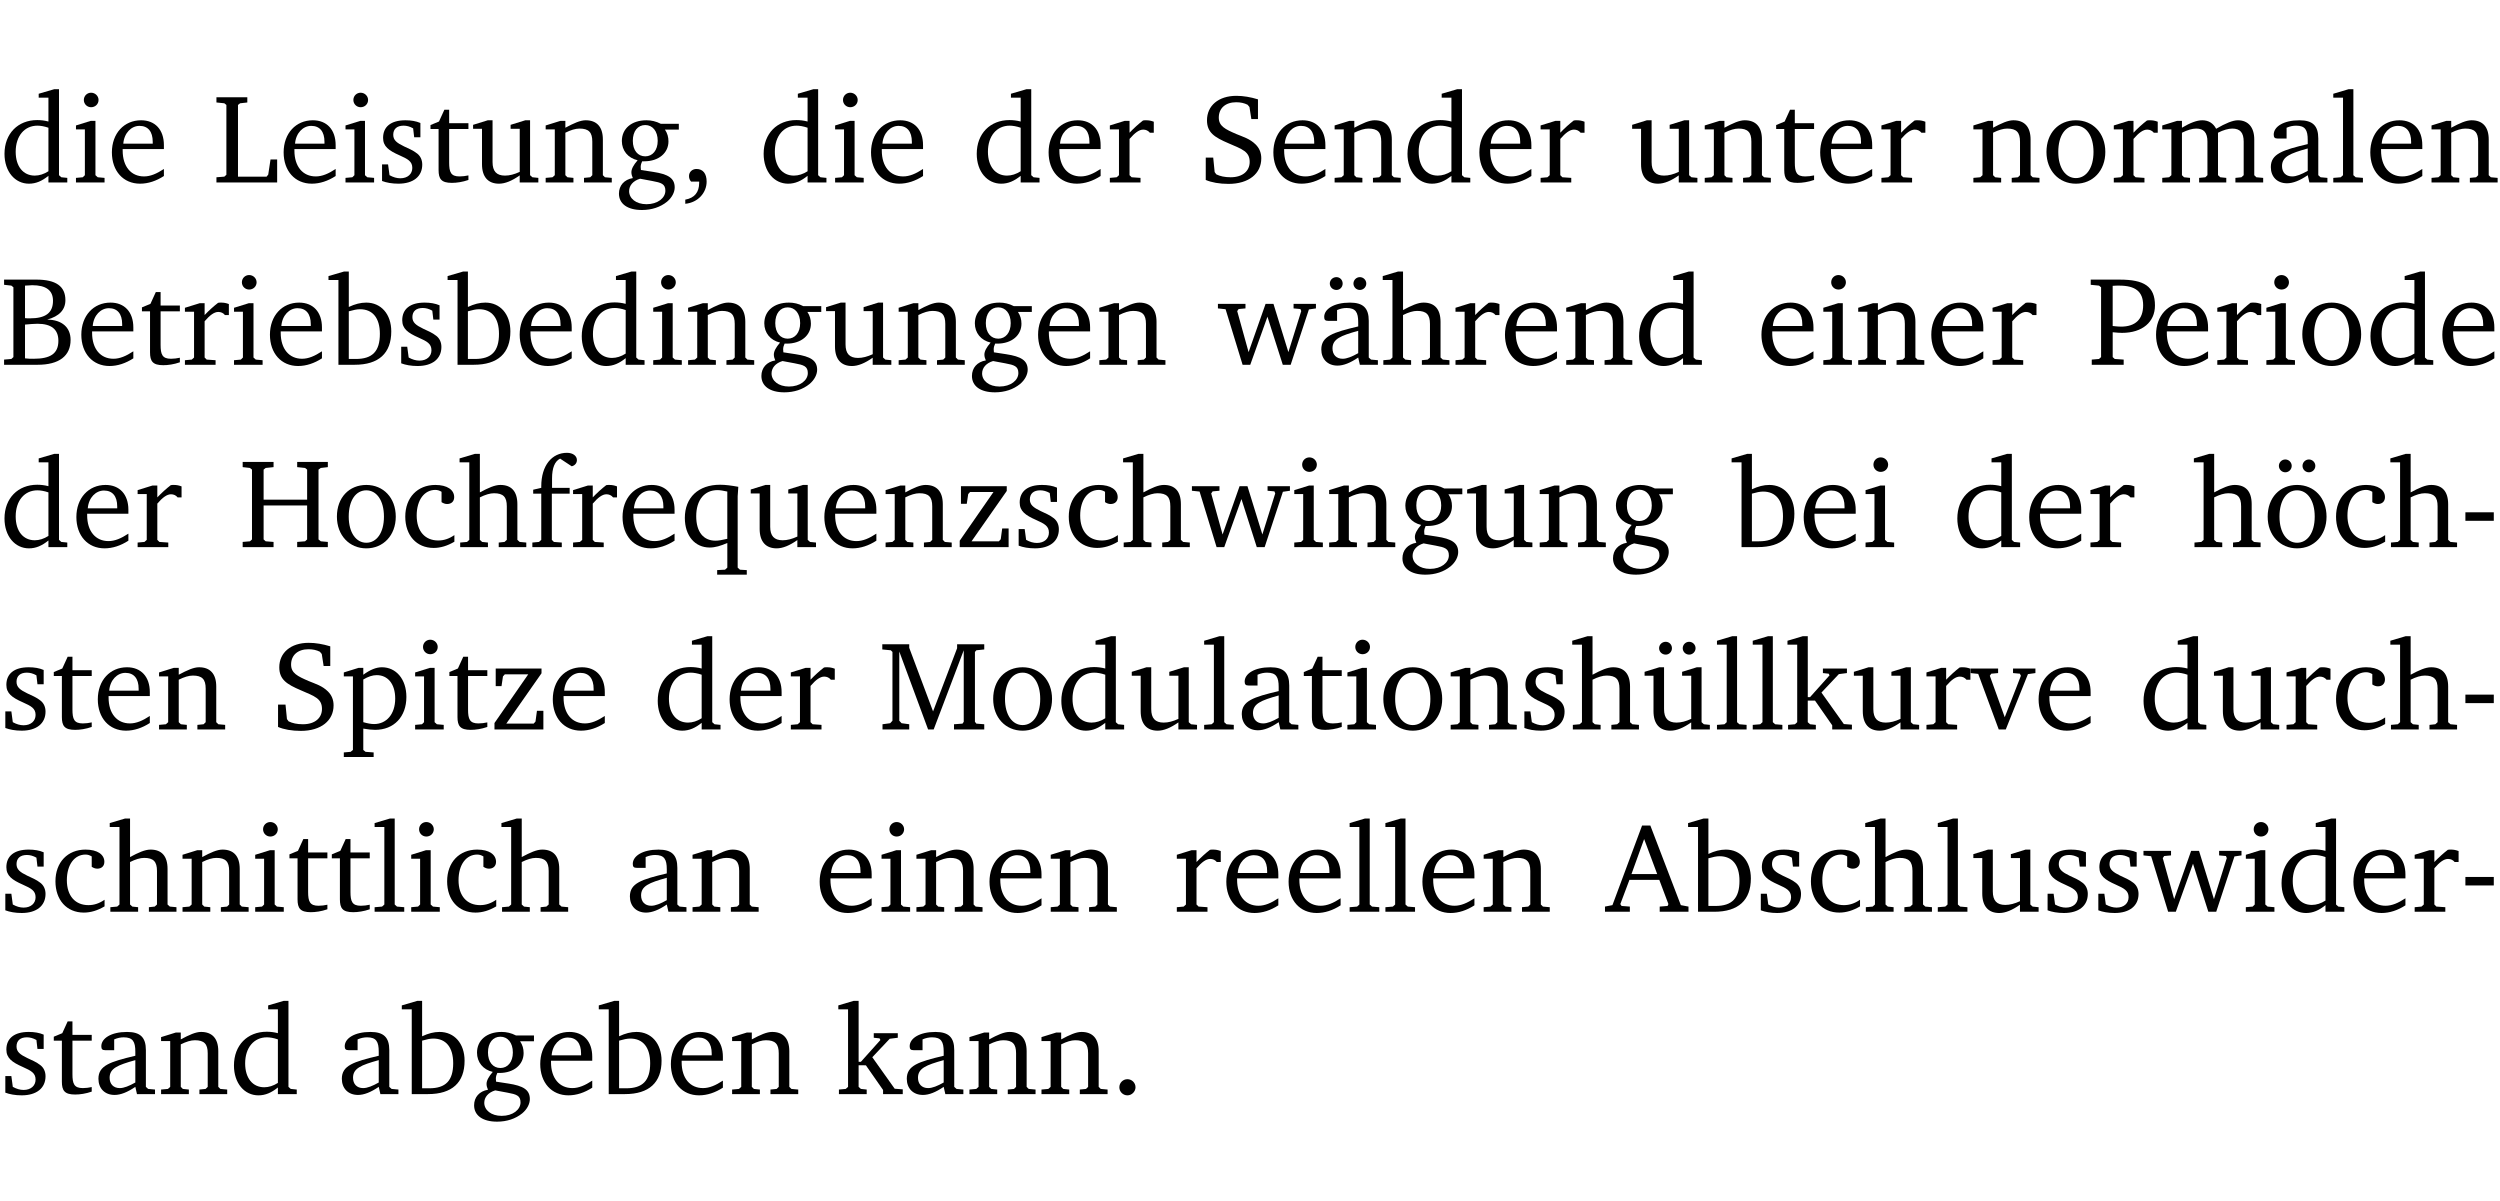 <?xml version="1.0" encoding="UTF-8" standalone="no"?>
<svg
   width="188.508pt"
   height="90.576pt"
   viewBox="0 0 188.508 90.576"
   version="1.2"
   id="svg596"
   sodipodi:docname="2519c38600e1.pdf"
   xmlns:inkscape="http://www.inkscape.org/namespaces/inkscape"
   xmlns:sodipodi="http://sodipodi.sourceforge.net/DTD/sodipodi-0.dtd"
   xmlns:xlink="http://www.w3.org/1999/xlink"
   xmlns="http://www.w3.org/2000/svg"
   xmlns:svg="http://www.w3.org/2000/svg">
  <sodipodi:namedview
     id="namedview598"
     pagecolor="#ffffff"
     bordercolor="#000000"
     borderopacity="0.25"
     inkscape:showpageshadow="2"
     inkscape:pageopacity="0.0"
     inkscape:pagecheckerboard="0"
     inkscape:deskcolor="#d1d1d1"
     inkscape:document-units="pt" />
  <defs
     id="defs115">
    <g
       id="g113">
      <symbol
         overflow="visible"
         id="glyph0-0">
        <path
           style="stroke:none"
           d=""
           id="path2" />
      </symbol>
      <symbol
         overflow="visible"
         id="glyph0-1">
        <path
           style="stroke:none"
           d="M 3.656,-6.391 V -4.594 C 3.359,-4.672 3.078,-4.703 2.812,-4.703 c -1.453,0 -2.469,1.016 -2.469,2.547 0,1.344 0.797,2.25 1.844,2.25 0.531,0 0.984,-0.203 1.469,-0.594 V 0 H 5.078 V -0.344 L 4.625,-0.391 4.453,-0.547 V -7.031 H 4.094 L 2.922,-6.688 v 0.297 z m 0,5.547 C 3.312,-0.625 2.969,-0.516 2.625,-0.516 c -0.859,0 -1.438,-0.672 -1.438,-1.797 0,-1.203 0.672,-1.969 1.641,-1.969 0.219,0 0.516,0.047 0.828,0.156 z m 0,0"
           id="path5" />
      </symbol>
      <symbol
         overflow="visible"
         id="glyph0-2">
        <path
           style="stroke:none"
           d="m 1.469,-6.766 c -0.297,0 -0.547,0.234 -0.547,0.547 0,0.312 0.25,0.547 0.547,0.547 0.312,0 0.562,-0.234 0.562,-0.547 0,-0.297 -0.25,-0.547 -0.562,-0.547 z m -0.031,2.125 -1.109,0.344 V -4 H 1 v 3.453 L 0.844,-0.391 0.328,-0.344 V 0 h 2.156 V -0.344 L 1.969,-0.391 1.797,-0.547 v -4.094 z m 0,0"
           id="path8" />
      </symbol>
      <symbol
         overflow="visible"
         id="glyph0-3">
        <path
           style="stroke:none"
           d="m 4.281,-1.016 c -0.547,0.359 -1.016,0.562 -1.5,0.562 -0.969,0 -1.609,-0.734 -1.609,-1.953 0,-0.031 0,-0.078 0,-0.109 H 4.281 c 0,-0.109 0,-0.203 0,-0.297 0,-1.172 -0.672,-1.875 -1.719,-1.875 -1.281,0 -2.203,0.984 -2.203,2.422 0,1.406 0.859,2.359 2.125,2.359 0.609,0 1.219,-0.203 1.797,-0.578 z M 3.438,-2.922 H 1.219 c 0.062,-0.812 0.609,-1.344 1.219,-1.344 0.641,0 1,0.422 1,1.203 0,0.047 0,0.094 0,0.141 z m 0,0"
           id="path11" />
      </symbol>
      <symbol
         overflow="visible"
         id="glyph0-4">
        <path
           style="stroke:none"
           d="M 0.266,0 H 4.844 v -1.734 h -0.5 l -0.172,1.141 -0.125,0.156 h -2.156 v -5.406 l 0.156,-0.125 0.547,-0.062 V -6.422 H 0.266 v 0.391 l 0.594,0.062 0.156,0.125 v 5.266 l -0.156,0.141 -0.594,0.047 z m 0,0"
           id="path14" />
      </symbol>
      <symbol
         overflow="visible"
         id="glyph0-5">
        <path
           style="stroke:none"
           d="M 3.297,-4.484 C 2.969,-4.625 2.594,-4.688 2.172,-4.688 c -1.094,0 -1.688,0.484 -1.688,1.328 0,0.641 0.422,0.953 1.234,1.312 0.625,0.281 0.969,0.453 0.969,0.953 0,0.453 -0.344,0.781 -0.906,0.781 -0.266,0 -0.531,-0.078 -0.812,-0.234 l -0.109,-0.812 H 0.406 v 1.25 c 0.328,0.125 0.75,0.203 1.234,0.203 1.125,0 1.797,-0.547 1.797,-1.438 0,-0.359 -0.141,-0.641 -0.375,-0.828 -0.312,-0.25 -0.672,-0.391 -1,-0.547 C 1.516,-2.984 1.25,-3.188 1.25,-3.594 c 0,-0.438 0.281,-0.688 0.781,-0.688 0.234,0 0.469,0.062 0.719,0.203 l 0.078,0.672 h 0.469 z m 0,0"
           id="path17" />
      </symbol>
      <symbol
         overflow="visible"
         id="glyph0-6">
        <path
           style="stroke:none"
           d="m 0.844,-4.031 v 3.094 c 0,0.672 0.203,0.969 1,0.969 0.359,0 0.797,-0.062 1.25,-0.219 v -0.344 c -0.219,0.047 -0.438,0.078 -0.672,0.078 -0.656,0 -0.781,-0.328 -0.781,-1.047 V -4.031 H 3.094 v -0.438 H 1.641 V -5.484 H 1.281 L 0.875,-4.594 0.234,-4.328 v 0.297 z m 0,0"
           id="path20" />
      </symbol>
      <symbol
         overflow="visible"
         id="glyph0-7">
        <path
           style="stroke:none"
           d="M 1.359,-4.688 0.25,-4.344 v 0.297 H 0.922 V -1.375 c 0,0.969 0.469,1.469 1.281,1.469 0.469,0 0.984,-0.219 1.562,-0.625 V 0 h 1.406 V -0.344 L 4.719,-0.391 4.547,-0.547 V -4.688 H 4.188 l -1.109,0.344 v 0.297 h 0.688 v 3.25 C 3.359,-0.609 3,-0.516 2.656,-0.516 c -0.641,0 -0.938,-0.328 -0.938,-1.016 V -4.688 Z m 0,0"
           id="path23" />
      </symbol>
      <symbol
         overflow="visible"
         id="glyph0-8">
        <path
           style="stroke:none"
           d="M 0.281,0 H 2.375 V -0.344 L 1.922,-0.391 1.766,-0.547 V -3.75 c 0.406,-0.203 0.766,-0.312 1.062,-0.312 0.703,0 0.969,0.281 0.969,0.984 v 2.531 l -0.156,0.156 -0.469,0.047 V 0 h 2.094 V -0.344 L 4.75,-0.391 4.594,-0.547 v -2.688 c 0,-0.969 -0.469,-1.453 -1.297,-1.453 -0.406,0 -0.891,0.219 -1.531,0.562 v -0.516 h -0.375 L 0.281,-4.297 V -4 h 0.688 v 3.453 L 0.797,-0.391 0.281,-0.344 Z m 0,0"
           id="path26" />
      </symbol>
      <symbol
         overflow="visible"
         id="glyph0-9">
        <path
           style="stroke:none"
           d="M 3.531,-4.422 C 3.172,-4.609 2.812,-4.688 2.453,-4.688 c -1.141,0 -1.859,0.641 -1.859,1.562 0,0.719 0.453,1.281 1.188,1.453 -0.312,0.359 -0.469,0.656 -0.469,0.906 0,0.156 0.047,0.297 0.109,0.438 C 0.766,-0.219 0.375,0.234 0.375,0.844 0.375,1.609 1.016,2.078 2.109,2.078 2.844,2.078 3.5,1.859 4,1.453 4.375,1.141 4.578,0.734 4.578,0.375 c 0,-0.703 -0.5,-1 -1.625,-1.172 L 2.031,-0.938 c 0,-0.109 -0.016,-0.188 -0.016,-0.234 0,-0.141 0.047,-0.297 0.109,-0.422 0.062,0 0.109,0 0.156,0 1.109,0 1.828,-0.641 1.828,-1.5 0,-0.328 -0.078,-0.609 -0.266,-0.891 h 1.047 v -0.438 z m -1.172,0.094 c 0.547,0 0.938,0.453 0.938,1.188 0,0.719 -0.391,1.172 -0.938,1.172 -0.562,0 -0.938,-0.453 -0.938,-1.172 0,-0.734 0.375,-1.188 0.938,-1.188 z M 1.969,-0.281 2.891,-0.109 C 3.562,0.016 3.875,0.109 3.875,0.625 c 0,0.547 -0.578,1.016 -1.422,1.016 -0.797,0 -1.312,-0.438 -1.312,-0.984 0,-0.422 0.297,-0.781 0.828,-0.938 z m 0,0"
           id="path29" />
      </symbol>
      <symbol
         overflow="visible"
         id="glyph0-10">
        <path
           style="stroke:none"
           d="m 0.375,1.609 c 0.969,-0.094 1.609,-0.844 1.609,-1.672 0,-0.609 -0.281,-0.953 -0.766,-0.953 -0.312,0 -0.562,0.219 -0.562,0.531 0,0.172 0.047,0.297 0.156,0.422 h 0.609 c 0,0.031 0,0.078 0,0.094 0,0.703 -0.344,1.141 -1.047,1.266 z m 0,0"
           id="path32" />
      </symbol>
      <symbol
         overflow="visible"
         id="glyph0-11">
        <path
           style="stroke:none"
           d="m 0.281,0 h 2.312 V -0.344 L 1.922,-0.391 1.766,-0.547 V -3.281 c 0.391,-0.453 0.719,-0.703 1.031,-0.703 0.203,0 0.375,0.078 0.5,0.234 H 3.594 V -4.578 C 3.391,-4.656 3.219,-4.688 3.016,-4.688 c -0.078,0 -0.156,0 -0.234,0.016 C 2.438,-4.406 2.094,-4.094 1.766,-3.75 v -0.891 h -0.375 L 0.281,-4.297 V -4 h 0.688 v 3.453 L 0.797,-0.391 0.281,-0.344 Z m 0,0"
           id="path35" />
      </symbol>
      <symbol
         overflow="visible"
         id="glyph0-12">
        <path
           style="stroke:none"
           d="m 0.578,-0.188 c 0.438,0.188 1.031,0.297 1.719,0.297 1.531,0 2.469,-0.781 2.469,-1.922 0,-0.422 -0.141,-0.766 -0.422,-1.047 -0.438,-0.438 -0.953,-0.578 -1.438,-0.781 -0.875,-0.375 -1.344,-0.609 -1.344,-1.25 0,-0.703 0.5,-1.156 1.312,-1.156 0.328,0 0.609,0.062 0.859,0.188 L 3.875,-5.688 4.016,-4.781 h 0.5 V -6.266 C 3.953,-6.438 3.406,-6.531 2.891,-6.531 c -1.359,0 -2.219,0.75 -2.219,1.844 0,0.922 0.562,1.281 1.625,1.734 1.047,0.453 1.594,0.625 1.594,1.406 0,0.672 -0.516,1.156 -1.438,1.156 -0.438,0 -0.797,-0.078 -1.078,-0.219 L 1.25,-0.781 1.141,-1.875 h -0.562 z m 0,0"
           id="path38" />
      </symbol>
      <symbol
         overflow="visible"
         id="glyph0-13">
        <path
           style="stroke:none"
           d="m 2.578,-4.688 c -1.297,0 -2.219,0.953 -2.219,2.391 0,1.406 0.938,2.391 2.219,2.391 1.281,0 2.219,-0.984 2.219,-2.391 0,-1.422 -0.938,-2.391 -2.219,-2.391 z m 0,0.406 c 0.766,0 1.328,0.75 1.328,1.984 0,1.234 -0.562,1.969 -1.328,1.969 -0.766,0 -1.328,-0.75 -1.328,-1.969 0,-1.25 0.547,-1.984 1.328,-1.984 z m 0,0"
           id="path41" />
      </symbol>
      <symbol
         overflow="visible"
         id="glyph0-14">
        <path
           style="stroke:none"
           d="M 4.344,-4.047 C 4.125,-4.469 3.766,-4.688 3.297,-4.688 c -0.406,0 -0.906,0.188 -1.531,0.562 v -0.516 h -0.375 L 0.281,-4.297 V -4 h 0.688 v 3.453 L 0.797,-0.391 0.281,-0.344 V 0 H 2.375 V -0.344 L 1.922,-0.391 1.766,-0.547 V -3.75 C 2.188,-3.953 2.531,-4.062 2.844,-4.062 c 0.578,0 0.844,0.312 0.844,0.984 v 2.531 L 3.531,-0.391 3.062,-0.344 V 0 H 5.109 V -0.344 L 4.656,-0.391 4.484,-0.547 V -3.75 c 0.406,-0.203 0.781,-0.312 1.078,-0.312 0.594,0 0.859,0.312 0.859,0.984 v 2.531 L 6.25,-0.391 5.797,-0.344 V 0 h 2.094 V -0.344 L 7.375,-0.391 7.219,-0.547 v -2.688 c 0,-0.953 -0.484,-1.453 -1.234,-1.453 -0.375,0 -0.922,0.219 -1.641,0.641 z m 0,0"
           id="path44" />
      </symbol>
      <symbol
         overflow="visible"
         id="glyph0-15">
        <path
           style="stroke:none"
           d="M 3.188,-0.547 3.312,0 H 4.672 V -0.344 L 4.156,-0.391 3.984,-0.547 V -3.312 c 0,-0.969 -0.422,-1.375 -1.422,-1.375 -1.203,0 -1.938,0.484 -1.938,1.078 0,0.219 0.078,0.297 0.297,0.297 H 1.594 V -4.125 c 0.25,-0.109 0.484,-0.156 0.719,-0.156 0.688,0 0.875,0.328 0.875,1.078 v 0.312 C 1.281,-2.438 0.406,-2.156 0.406,-1.156 c 0,0.719 0.469,1.219 1.219,1.219 0.453,0 0.969,-0.203 1.562,-0.609 z m 0,-0.328 C 2.719,-0.609 2.328,-0.453 2.016,-0.453 1.531,-0.453 1.25,-0.766 1.25,-1.234 1.25,-1.938 1.844,-2.188 3.188,-2.562 Z m 0,0"
           id="path47" />
      </symbol>
      <symbol
         overflow="visible"
         id="glyph0-16">
        <path
           style="stroke:none"
           d="M 0.266,0 H 2.5 V -0.344 L 1.953,-0.391 1.781,-0.547 V -7.031 H 1.422 l -1.156,0.344 v 0.297 H 1 v 5.844 l -0.172,0.156 -0.562,0.047 z m 0,0"
           id="path50" />
      </symbol>
      <symbol
         overflow="visible"
         id="glyph0-17">
        <path
           style="stroke:none"
           d="m 0.312,-6.422 v 0.391 l 0.547,0.062 0.156,0.125 v 5.266 L 0.859,-0.438 0.312,-0.391 V 0 h 2.531 c 1.625,0 2.484,-0.672 2.484,-1.875 0,-0.938 -0.641,-1.516 -1.766,-1.531 0.906,-0.25 1.375,-0.734 1.375,-1.469 0,-1.047 -0.719,-1.547 -2.188,-1.547 z m 1.578,2.906 V -5.969 C 2.125,-5.969 2.297,-6 2.422,-6 3.484,-6 4,-5.609 4,-4.828 4,-3.906 3.438,-3.5 2.25,-3.5 c -0.125,0 -0.234,0 -0.359,-0.016 z m 0,3.031 V -3.031 c 0.359,-0.031 0.688,-0.062 0.938,-0.062 1.047,0 1.578,0.422 1.578,1.281 0,0.969 -0.594,1.359 -1.875,1.359 -0.203,0 -0.422,0 -0.641,-0.031 z m 0,0"
           id="path53" />
      </symbol>
      <symbol
         overflow="visible"
         id="glyph0-18">
        <path
           style="stroke:none"
           d="M 1.25,-7.031 0.078,-6.688 v 0.297 h 0.75 V 0 h 1.219 C 3.875,0 4.812,-0.875 4.812,-2.516 4.812,-3.812 4.047,-4.688 2.922,-4.688 c -0.422,0 -0.844,0.109 -1.312,0.328 V -7.031 Z M 1.609,-0.438 V -4.031 C 1.938,-4.125 2.219,-4.188 2.453,-4.188 c 0.953,0 1.5,0.656 1.5,1.859 0,1.312 -0.562,1.891 -1.812,1.891 -0.047,0 -0.234,0 -0.531,0 z m 0,0"
           id="path56" />
      </symbol>
      <symbol
         overflow="visible"
         id="glyph0-19">
        <path
           style="stroke:none"
           d="M -0.016,-4.594 V -4.25 L 0.562,-4.188 1.844,0 H 2.422 L 3.719,-3.625 4.875,0 H 5.469 L 6.844,-4.172 7.375,-4.25 V -4.594 H 5.688 V -4.25 l 0.516,0.047 0.062,0.156 -0.969,3.094 -1.125,-3.641 H 3.578 L 2.297,-0.953 1.438,-4.047 1.547,-4.203 2.062,-4.25 v -0.344 z m 0,0"
           id="path59" />
      </symbol>
      <symbol
         overflow="visible"
         id="glyph0-20">
        <path
           style="stroke:none"
           d="M 3.188,-0.547 3.312,0 H 4.672 V -0.344 L 4.156,-0.391 3.984,-0.547 V -3.312 c 0,-0.969 -0.422,-1.375 -1.422,-1.375 -1.203,0 -1.938,0.484 -1.938,1.078 0,0.219 0.078,0.297 0.297,0.297 H 1.594 V -4.125 c 0.25,-0.109 0.484,-0.156 0.719,-0.156 0.688,0 0.875,0.328 0.875,1.078 v 0.312 C 1.281,-2.438 0.406,-2.156 0.406,-1.156 c 0,0.719 0.469,1.219 1.219,1.219 0.453,0 0.969,-0.203 1.562,-0.609 z m 0,-0.328 C 2.719,-0.609 2.328,-0.453 2.016,-0.453 1.531,-0.453 1.25,-0.766 1.25,-1.234 1.25,-1.938 1.844,-2.188 3.188,-2.562 Z M 1.547,-6.609 c -0.281,0 -0.5,0.219 -0.5,0.484 0,0.266 0.219,0.484 0.5,0.484 0.266,0 0.469,-0.219 0.469,-0.484 0,-0.266 -0.203,-0.484 -0.469,-0.484 z m 1.766,0 c -0.266,0 -0.484,0.219 -0.484,0.484 0,0.266 0.219,0.484 0.484,0.484 0.266,0 0.484,-0.219 0.484,-0.484 0,-0.266 -0.219,-0.484 -0.484,-0.484 z m 0,0"
           id="path62" />
      </symbol>
      <symbol
         overflow="visible"
         id="glyph0-21">
        <path
           style="stroke:none"
           d="M 1.344,-7.031 0.188,-6.688 v 0.297 h 0.734 v 5.844 L 0.75,-0.391 0.234,-0.344 V 0 h 2.094 V -0.344 L 1.891,-0.391 1.719,-0.547 V -3.75 c 0.406,-0.203 0.766,-0.312 1.062,-0.312 0.703,0 0.969,0.281 0.969,0.984 v 2.531 l -0.172,0.156 -0.438,0.047 V 0 H 5.219 v -0.344 l -0.5,-0.047 -0.172,-0.156 v -2.688 c 0,-0.969 -0.453,-1.453 -1.281,-1.453 -0.422,0 -0.906,0.219 -1.547,0.562 v -2.906 z m 0,0"
           id="path65" />
      </symbol>
      <symbol
         overflow="visible"
         id="glyph0-22">
        <path
           style="stroke:none"
           d="M 0.312,0 H 2.719 V -0.391 L 2.047,-0.438 1.891,-0.578 v -1.875 c 0.297,0.031 0.531,0.047 0.703,0.047 1.547,0 2.484,-0.828 2.484,-2.062 0,-1.453 -0.828,-1.953 -2.656,-1.953 h -2.188 v 0.391 l 0.625,0.062 0.156,0.125 v 5.266 L 0.859,-0.438 0.312,-0.391 Z m 1.578,-2.922 v -3.031 C 2.062,-5.969 2.234,-5.969 2.375,-5.969 c 1.234,0 1.812,0.453 1.812,1.484 0,1.047 -0.578,1.609 -1.672,1.609 -0.141,0 -0.359,-0.016 -0.625,-0.047 z m 0,0"
           id="path68" />
      </symbol>
      <symbol
         overflow="visible"
         id="glyph0-23">
        <path
           style="stroke:none"
           d="m 0.312,-6.422 v 0.391 l 0.547,0.062 0.156,0.125 v 5.266 L 0.859,-0.438 0.312,-0.391 V 0 H 2.641 V -0.391 L 2.047,-0.438 1.891,-0.578 v -2.562 h 3.281 v 2.562 L 5.016,-0.438 4.422,-0.391 V 0 h 2.312 V -0.391 L 6.203,-0.438 6.031,-0.578 V -5.844 l 0.172,-0.125 0.531,-0.062 v -0.391 h -2.312 v 0.391 l 0.594,0.062 0.156,0.125 v 2.266 H 1.891 V -5.844 l 0.156,-0.125 0.594,-0.062 v -0.391 z m 0,0"
           id="path71" />
      </symbol>
      <symbol
         overflow="visible"
         id="glyph0-24">
        <path
           style="stroke:none"
           d="m 4.062,-0.406 v -0.5 C 3.656,-0.625 3.266,-0.5 2.844,-0.5 c -0.984,0 -1.625,-0.688 -1.625,-1.875 0,-1.203 0.594,-1.938 1.406,-1.938 0.172,0 0.312,0.047 0.469,0.141 v 0.781 C 3.234,-3.297 3.375,-3.25 3.516,-3.25 c 0.328,0 0.531,-0.203 0.531,-0.516 C 4.047,-4.312 3.531,-4.688 2.625,-4.688 c -1.344,0 -2.266,0.953 -2.266,2.391 0,1.406 0.844,2.359 2.141,2.359 0.516,0 1.031,-0.156 1.562,-0.469 z m 0,0"
           id="path74" />
      </symbol>
      <symbol
         overflow="visible"
         id="glyph0-25">
        <path
           style="stroke:none"
           d="M 0.281,0 H 2.5 V -0.344 L 1.906,-0.391 1.75,-0.547 V -4.031 h 1.344 v -0.438 H 1.766 v -0.703 c 0,-0.797 0.203,-1.297 0.609,-1.5 L 3.25,-6.094 c 0.25,-0.062 0.391,-0.25 0.391,-0.469 0,-0.312 -0.297,-0.547 -0.75,-0.547 -1.125,0 -1.938,0.938 -1.938,2.531 0,0.031 0,0.062 0,0.109 L 0.344,-4.328 v 0.297 h 0.609 v 3.484 l -0.172,0.156 -0.5,0.047 z m 0,0"
           id="path77" />
      </symbol>
      <symbol
         overflow="visible"
         id="glyph0-26">
        <path
           style="stroke:none"
           d="m 4.391,-4.547 c -0.516,-0.094 -0.969,-0.156 -1.375,-0.156 -1.641,0 -2.656,0.969 -2.656,2.5 0,1.359 0.766,2.234 1.875,2.234 0.406,0 0.828,-0.125 1.328,-0.344 v 1.859 l -0.172,0.156 -0.594,0.031 v 0.344 H 5.031 V 1.734 L 4.516,1.703 4.344,1.547 V -3.844 c 0,-0.094 0.031,-0.328 0.047,-0.703 z M 3.562,-4.188 v 3.562 c -0.391,0.094 -0.672,0.141 -0.891,0.141 -0.906,0 -1.453,-0.656 -1.453,-1.844 0,-1.234 0.625,-1.969 1.609,-1.969 0.203,0 0.438,0.047 0.734,0.109 z m 0,0"
           id="path80" />
      </symbol>
      <symbol
         overflow="visible"
         id="glyph0-27">
        <path
           style="stroke:none"
           d="M 0.438,0 H 4.125 V -1.406 H 3.641 L 3.531,-0.594 3.391,-0.438 h -2.062 l 2.656,-3.797 V -4.594 H 0.531 v 1.328 h 0.438 L 1.078,-4 1.219,-4.156 H 2.984 L 0.438,-0.484 Z m 0,0"
           id="path83" />
      </symbol>
      <symbol
         overflow="visible"
         id="glyph0-28">
        <path
           style="stroke:none"
           d="m 2.578,-4.688 c -1.297,0 -2.219,0.953 -2.219,2.391 0,1.406 0.938,2.391 2.219,2.391 1.281,0 2.219,-0.984 2.219,-2.391 0,-1.422 -0.938,-2.391 -2.219,-2.391 z m 0,0.406 c 0.766,0 1.328,0.75 1.328,1.984 0,1.234 -0.562,1.969 -1.328,1.969 -0.766,0 -1.328,-0.75 -1.328,-1.969 0,-1.25 0.547,-1.984 1.328,-1.984 z M 1.688,-6.609 c -0.266,0 -0.484,0.219 -0.484,0.484 0,0.266 0.219,0.484 0.484,0.484 0.266,0 0.484,-0.219 0.484,-0.484 0,-0.266 -0.219,-0.484 -0.484,-0.484 z m 1.781,0 c -0.266,0 -0.484,0.219 -0.484,0.484 0,0.266 0.219,0.484 0.484,0.484 0.266,0 0.484,-0.219 0.484,-0.484 0,-0.266 -0.219,-0.484 -0.484,-0.484 z m 0,0"
           id="path86" />
      </symbol>
      <symbol
         overflow="visible"
         id="glyph0-29">
        <path
           style="stroke:none"
           d="m 0.453,-2.625 v 0.641 H 2.594 V -2.625 Z m 0,0"
           id="path89" />
      </symbol>
      <symbol
         overflow="visible"
         id="glyph0-30">
        <path
           style="stroke:none"
           d="m 0.219,2.078 h 2.25 V 1.734 L 1.859,1.688 1.688,1.547 V -0.062 C 2.047,0 2.344,0.031 2.578,0.031 4,0.031 4.938,-0.953 4.938,-2.453 4.938,-3.797 4.156,-4.688 3.094,-4.688 2.656,-4.688 2.203,-4.5 1.688,-4.125 V -4.641 H 1.328 L 0.219,-4.297 V -4 h 0.688 V 1.547 L 0.734,1.688 0.219,1.734 Z m 1.469,-2.625 v -3.219 c 0.375,-0.219 0.688,-0.328 1.016,-0.328 0.828,0 1.391,0.656 1.391,1.766 0,1.172 -0.656,1.922 -1.594,1.922 -0.219,0 -0.484,-0.047 -0.812,-0.141 z m 0,0"
           id="path92" />
      </symbol>
      <symbol
         overflow="visible"
         id="glyph0-31">
        <path
           style="stroke:none"
           d="M 0.297,0 H 2.312 V -0.391 L 1.734,-0.469 1.562,-0.656 V -5.875 L 3.734,0 H 4.156 l 2.266,-5.969 v 5.391 L 6.328,-0.438 5.688,-0.391 V 0 H 7.969 V -0.391 L 7.375,-0.438 7.266,-0.578 V -5.844 L 7.375,-5.969 7.969,-6.031 V -6.422 H 5.922 V -6.125 L 4.109,-1.359 2.312,-6.156 V -6.422 H 0.281 v 0.391 l 0.641,0.062 0.125,0.125 v 5.188 L 0.875,-0.469 0.297,-0.391 Z m 0,0"
           id="path95" />
      </symbol>
      <symbol
         overflow="visible"
         id="glyph0-32">
        <path
           style="stroke:none"
           d="M 1.359,-4.688 0.25,-4.344 v 0.297 H 0.922 V -1.375 c 0,0.969 0.469,1.469 1.281,1.469 0.469,0 0.984,-0.219 1.562,-0.625 V 0 h 1.406 V -0.344 L 4.719,-0.391 4.547,-0.547 V -4.688 H 4.188 l -1.109,0.344 v 0.297 h 0.688 v 3.25 C 3.359,-0.609 3,-0.516 2.656,-0.516 c -0.641,0 -0.938,-0.328 -0.938,-1.016 V -4.688 Z M 1.844,-6.609 c -0.281,0 -0.5,0.219 -0.5,0.484 0,0.266 0.219,0.484 0.5,0.484 0.266,0 0.469,-0.219 0.469,-0.484 0,-0.266 -0.203,-0.484 -0.469,-0.484 z m 1.766,0 c -0.266,0 -0.484,0.219 -0.484,0.484 0,0.266 0.219,0.484 0.484,0.484 0.266,0 0.484,-0.219 0.484,-0.484 0,-0.266 -0.219,-0.484 -0.484,-0.484 z m 0,0"
           id="path98" />
      </symbol>
      <symbol
         overflow="visible"
         id="glyph0-33">
        <path
           style="stroke:none"
           d="m 0.234,0 h 2.094 v -0.344 l -0.438,-0.047 -0.172,-0.156 v -1.625 H 2.266 L 3.562,-0.312 V 0 H 5.047 V -0.359 L 4.438,-0.406 2.75,-2.781 4.062,-4.172 4.672,-4.25 v -0.344 h -1.812 V -4.25 l 0.438,0.047 0.062,0.125 -1.469,1.641 H 1.719 v -4.594 h -0.375 L 0.188,-6.688 v 0.297 h 0.734 v 5.844 L 0.75,-0.391 0.234,-0.344 Z m 0,0"
           id="path101" />
      </symbol>
      <symbol
         overflow="visible"
         id="glyph0-34">
        <path
           style="stroke:none"
           d="M -0.047,-4.594 V -4.25 L 0.531,-4.188 2.078,0 h 0.531 L 4.281,-4.172 4.844,-4.25 V -4.594 H 3.156 V -4.25 l 0.516,0.047 0.078,0.156 -1.219,3.125 -1.125,-3.125 0.109,-0.156 L 2.031,-4.25 v -0.344 z m 0,0"
           id="path104" />
      </symbol>
      <symbol
         overflow="visible"
         id="glyph0-35">
        <path
           style="stroke:none"
           d="m 2.719,-6.5 -2.234,6 -0.562,0.109 V 0 h 1.875 v -0.391 l -0.625,-0.047 -0.094,-0.141 0.688,-1.828 h 2.25 l 0.688,1.828 -0.062,0.141 -0.594,0.047 V 0 H 6.219 V -0.391 L 5.641,-0.5 3.344,-6.5 Z M 2.875,-5.484 3.859,-2.844 h -1.938 z m 0,0"
           id="path107" />
      </symbol>
      <symbol
         overflow="visible"
         id="glyph0-36">
        <path
           style="stroke:none"
           d="M 1.328,-1.125 C 1,-1.125 0.719,-0.859 0.719,-0.516 0.719,-0.172 1,0.094 1.328,0.094 1.656,0.094 1.938,-0.188 1.938,-0.516 1.938,-0.859 1.656,-1.125 1.328,-1.125 Z m 0,0"
           id="path110" />
      </symbol>
    </g>
  </defs>
  <g
     id="surface1"
     transform="translate(-40.398,-104.995)">
    <path
       style="fill:none;stroke:#000000;stroke-width:0.01;stroke-linecap:butt;stroke-linejoin:miter;stroke-miterlimit:10;stroke-opacity:0.01"
       d="M -5.625e-4,-0.001 H 188.507"
       transform="matrix(1,0,0,-1,40.399,104.999)"
       id="path117" />
    <g
       style="fill:#000000;fill-opacity:1"
       id="g125">
      <use
         xlink:href="#glyph0-1"
         x="40.394"
         y="118.752"
         id="use119" />
      <use
         xlink:href="#glyph0-2"
         x="45.798"
         y="118.752"
         id="use121" />
      <use
         xlink:href="#glyph0-3"
         x="48.476"
         y="118.752"
         id="use123" />
    </g>
    <g
       style="fill:#000000;fill-opacity:1"
       id="g145">
      <use
         xlink:href="#glyph0-4"
         x="56.452"
         y="118.752"
         id="use127" />
      <use
         xlink:href="#glyph0-3"
         x="61.426"
         y="118.752"
         id="use129" />
      <use
         xlink:href="#glyph0-2"
         x="66.122"
         y="118.752"
         id="use131" />
      <use
         xlink:href="#glyph0-5"
         x="68.8"
         y="118.752"
         id="use133" />
      <use
         xlink:href="#glyph0-6"
         x="72.625"
         y="118.752"
         id="use135" />
      <use
         xlink:href="#glyph0-7"
         x="75.82"
         y="118.752"
         id="use137" />
      <use
         xlink:href="#glyph0-8"
         x="81.262"
         y="118.752"
         id="use139" />
      <use
         xlink:href="#glyph0-9"
         x="86.694"
         y="118.752"
         id="use141" />
      <use
         xlink:href="#glyph0-10"
         x="91.696"
         y="118.752"
         id="use143" />
    </g>
    <g
       style="fill:#000000;fill-opacity:1"
       id="g153">
      <use
         xlink:href="#glyph0-1"
         x="97.636"
         y="118.752"
         id="use147" />
      <use
         xlink:href="#glyph0-2"
         x="103.04"
         y="118.752"
         id="use149" />
      <use
         xlink:href="#glyph0-3"
         x="105.717"
         y="118.752"
         id="use151" />
    </g>
    <g
       style="fill:#000000;fill-opacity:1"
       id="g161">
      <use
         xlink:href="#glyph0-1"
         x="113.704"
         y="118.752"
         id="use155" />
      <use
         xlink:href="#glyph0-3"
         x="119.107"
         y="118.752"
         id="use157" />
      <use
         xlink:href="#glyph0-11"
         x="123.803"
         y="118.752"
         id="use159" />
    </g>
    <g
       style="fill:#000000;fill-opacity:1"
       id="g175">
      <use
         xlink:href="#glyph0-12"
         x="130.737"
         y="118.752"
         id="use163" />
      <use
         xlink:href="#glyph0-3"
         x="136.055"
         y="118.752"
         id="use165" />
      <use
         xlink:href="#glyph0-8"
         x="140.751"
         y="118.752"
         id="use167" />
      <use
         xlink:href="#glyph0-1"
         x="146.184"
         y="118.752"
         id="use169" />
      <use
         xlink:href="#glyph0-3"
         x="151.587"
         y="118.752"
         id="use171" />
      <use
         xlink:href="#glyph0-11"
         x="156.283"
         y="118.752"
         id="use173" />
    </g>
    <g
       style="fill:#000000;fill-opacity:1"
       id="g187">
      <use
         xlink:href="#glyph0-7"
         x="163.217"
         y="118.752"
         id="use177" />
      <use
         xlink:href="#glyph0-8"
         x="168.659"
         y="118.752"
         id="use179" />
      <use
         xlink:href="#glyph0-6"
         x="174.092"
         y="118.752"
         id="use181" />
      <use
         xlink:href="#glyph0-3"
         x="177.286"
         y="118.752"
         id="use183" />
      <use
         xlink:href="#glyph0-11"
         x="181.982"
         y="118.752"
         id="use185" />
    </g>
    <g
       style="fill:#000000;fill-opacity:1"
       id="g205">
      <use
         xlink:href="#glyph0-8"
         x="188.916"
         y="118.752"
         id="use189" />
      <use
         xlink:href="#glyph0-13"
         x="194.349"
         y="118.752"
         id="use191" />
      <use
         xlink:href="#glyph0-11"
         x="199.504"
         y="118.752"
         id="use193" />
      <use
         xlink:href="#glyph0-14"
         x="203.158"
         y="118.752"
         id="use195" />
      <use
         xlink:href="#glyph0-15"
         x="211.22"
         y="118.752"
         id="use197" />
      <use
         xlink:href="#glyph0-16"
         x="216.069"
         y="118.752"
         id="use199" />
      <use
         xlink:href="#glyph0-3"
         x="218.766"
         y="118.752"
         id="use201" />
      <use
         xlink:href="#glyph0-8"
         x="223.462"
         y="118.752"
         id="use203" />
    </g>
    <g
       style="fill:#000000;fill-opacity:1"
       id="g245">
      <use
         xlink:href="#glyph0-17"
         x="40.394"
         y="132.5"
         id="use207" />
      <use
         xlink:href="#glyph0-3"
         x="46.171"
         y="132.5"
         id="use209" />
      <use
         xlink:href="#glyph0-6"
         x="50.867"
         y="132.5"
         id="use211" />
      <use
         xlink:href="#glyph0-11"
         x="54.061"
         y="132.5"
         id="use213" />
      <use
         xlink:href="#glyph0-2"
         x="57.715"
         y="132.5"
         id="use215" />
      <use
         xlink:href="#glyph0-3"
         x="60.393"
         y="132.5"
         id="use217" />
      <use
         xlink:href="#glyph0-18"
         x="65.089"
         y="132.5"
         id="use219" />
      <use
         xlink:href="#glyph0-5"
         x="70.244"
         y="132.5"
         id="use221" />
      <use
         xlink:href="#glyph0-18"
         x="74.07"
         y="132.5"
         id="use223" />
      <use
         xlink:href="#glyph0-3"
         x="79.225"
         y="132.5"
         id="use225" />
      <use
         xlink:href="#glyph0-1"
         x="83.921"
         y="132.5"
         id="use227" />
      <use
         xlink:href="#glyph0-2"
         x="89.324"
         y="132.5"
         id="use229" />
      <use
         xlink:href="#glyph0-8"
         x="92.002"
         y="132.5"
         id="use231" />
      <use
         xlink:href="#glyph0-9"
         x="97.435"
         y="132.5"
         id="use233" />
      <use
         xlink:href="#glyph0-7"
         x="102.437"
         y="132.5"
         id="use235" />
      <use
         xlink:href="#glyph0-8"
         x="107.879"
         y="132.5"
         id="use237" />
      <use
         xlink:href="#glyph0-9"
         x="113.311"
         y="132.5"
         id="use239" />
      <use
         xlink:href="#glyph0-3"
         x="118.314"
         y="132.5"
         id="use241" />
      <use
         xlink:href="#glyph0-8"
         x="123.01"
         y="132.5"
         id="use243" />
    </g>
    <g
       style="fill:#000000;fill-opacity:1"
       id="g261">
      <use
         xlink:href="#glyph0-19"
         x="132.249"
         y="132.5"
         id="use247" />
      <use
         xlink:href="#glyph0-20"
         x="139.623"
         y="132.5"
         id="use249" />
      <use
         xlink:href="#glyph0-21"
         x="144.472"
         y="132.5"
         id="use251" />
      <use
         xlink:href="#glyph0-11"
         x="149.866"
         y="132.5"
         id="use253" />
      <use
         xlink:href="#glyph0-3"
         x="153.519"
         y="132.5"
         id="use255" />
      <use
         xlink:href="#glyph0-8"
         x="158.215"
         y="132.5"
         id="use257" />
      <use
         xlink:href="#glyph0-1"
         x="163.648"
         y="132.5"
         id="use259" />
    </g>
    <g
       style="fill:#000000;fill-opacity:1"
       id="g273">
      <use
         xlink:href="#glyph0-3"
         x="172.858"
         y="132.5"
         id="use263" />
      <use
         xlink:href="#glyph0-2"
         x="177.554"
         y="132.5"
         id="use265" />
      <use
         xlink:href="#glyph0-8"
         x="180.232"
         y="132.5"
         id="use267" />
      <use
         xlink:href="#glyph0-3"
         x="185.665"
         y="132.5"
         id="use269" />
      <use
         xlink:href="#glyph0-11"
         x="190.361"
         y="132.5"
         id="use271" />
    </g>
    <g
       style="fill:#000000;fill-opacity:1"
       id="g277">
      <use
         xlink:href="#glyph0-22"
         x="197.811"
         y="132.5"
         id="use275" />
    </g>
    <g
       style="fill:#000000;fill-opacity:1"
       id="g291">
      <use
         xlink:href="#glyph0-3"
         x="202.612"
         y="132.5"
         id="use279" />
      <use
         xlink:href="#glyph0-11"
         x="207.308"
         y="132.5"
         id="use281" />
      <use
         xlink:href="#glyph0-2"
         x="210.962"
         y="132.5"
         id="use283" />
      <use
         xlink:href="#glyph0-13"
         x="213.64"
         y="132.5"
         id="use285" />
      <use
         xlink:href="#glyph0-1"
         x="218.795"
         y="132.5"
         id="use287" />
      <use
         xlink:href="#glyph0-3"
         x="224.199"
         y="132.5"
         id="use289" />
    </g>
    <g
       style="fill:#000000;fill-opacity:1"
       id="g299">
      <use
         xlink:href="#glyph0-1"
         x="40.394"
         y="146.249"
         id="use293" />
      <use
         xlink:href="#glyph0-3"
         x="45.798"
         y="146.249"
         id="use295" />
      <use
         xlink:href="#glyph0-11"
         x="50.494"
         y="146.249"
         id="use297" />
    </g>
    <g
       style="fill:#000000;fill-opacity:1"
       id="g345">
      <use
         xlink:href="#glyph0-23"
         x="58.384"
         y="146.249"
         id="use301" />
      <use
         xlink:href="#glyph0-13"
         x="65.443"
         y="146.249"
         id="use303" />
      <use
         xlink:href="#glyph0-24"
         x="70.598"
         y="146.249"
         id="use305" />
      <use
         xlink:href="#glyph0-21"
         x="74.863"
         y="146.249"
         id="use307" />
      <use
         xlink:href="#glyph0-25"
         x="80.258"
         y="146.249"
         id="use309" />
      <use
         xlink:href="#glyph0-11"
         x="83.328"
         y="146.249"
         id="use311" />
      <use
         xlink:href="#glyph0-3"
         x="86.981"
         y="146.249"
         id="use313" />
      <use
         xlink:href="#glyph0-26"
         x="91.677"
         y="146.249"
         id="use315" />
      <use
         xlink:href="#glyph0-7"
         x="96.756"
         y="146.249"
         id="use317" />
      <use
         xlink:href="#glyph0-3"
         x="102.198"
         y="146.249"
         id="use319" />
      <use
         xlink:href="#glyph0-8"
         x="106.894"
         y="146.249"
         id="use321" />
      <use
         xlink:href="#glyph0-27"
         x="112.326"
         y="146.249"
         id="use323" />
      <use
         xlink:href="#glyph0-5"
         x="116.802"
         y="146.249"
         id="use325" />
      <use
         xlink:href="#glyph0-24"
         x="120.628"
         y="146.249"
         id="use327" />
      <use
         xlink:href="#glyph0-21"
         x="124.894"
         y="146.249"
         id="use329" />
      <use
         xlink:href="#glyph0-19"
         x="130.288"
         y="146.249"
         id="use331" />
      <use
         xlink:href="#glyph0-2"
         x="137.662"
         y="146.249"
         id="use333" />
      <use
         xlink:href="#glyph0-8"
         x="140.34"
         y="146.249"
         id="use335" />
      <use
         xlink:href="#glyph0-9"
         x="145.772"
         y="146.249"
         id="use337" />
      <use
         xlink:href="#glyph0-7"
         x="150.774"
         y="146.249"
         id="use339" />
      <use
         xlink:href="#glyph0-8"
         x="156.216"
         y="146.249"
         id="use341" />
      <use
         xlink:href="#glyph0-9"
         x="161.649"
         y="146.249"
         id="use343" />
    </g>
    <g
       style="fill:#000000;fill-opacity:1"
       id="g353">
      <use
         xlink:href="#glyph0-18"
         x="170.888"
         y="146.249"
         id="use347" />
      <use
         xlink:href="#glyph0-3"
         x="176.043"
         y="146.249"
         id="use349" />
      <use
         xlink:href="#glyph0-2"
         x="180.739"
         y="146.249"
         id="use351" />
    </g>
    <g
       style="fill:#000000;fill-opacity:1"
       id="g361">
      <use
         xlink:href="#glyph0-1"
         x="187.644"
         y="146.249"
         id="use355" />
      <use
         xlink:href="#glyph0-3"
         x="193.048"
         y="146.249"
         id="use357" />
      <use
         xlink:href="#glyph0-11"
         x="197.744"
         y="146.249"
         id="use359" />
    </g>
    <g
       style="fill:#000000;fill-opacity:1"
       id="g373">
      <use
         xlink:href="#glyph0-21"
         x="205.635"
         y="146.249"
         id="use363" />
      <use
         xlink:href="#glyph0-28"
         x="211.029"
         y="146.249"
         id="use365" />
      <use
         xlink:href="#glyph0-24"
         x="216.184"
         y="146.249"
         id="use367" />
      <use
         xlink:href="#glyph0-21"
         x="220.45"
         y="146.249"
         id="use369" />
      <use
         xlink:href="#glyph0-29"
         x="225.844"
         y="146.249"
         id="use371" />
    </g>
    <g
       style="fill:#000000;fill-opacity:1"
       id="g383">
      <use
         xlink:href="#glyph0-5"
         x="40.394"
         y="159.997"
         id="use375" />
      <use
         xlink:href="#glyph0-6"
         x="44.22"
         y="159.997"
         id="use377" />
      <use
         xlink:href="#glyph0-3"
         x="47.414"
         y="159.997"
         id="use379" />
      <use
         xlink:href="#glyph0-8"
         x="52.11"
         y="159.997"
         id="use381" />
    </g>
    <g
       style="fill:#000000;fill-opacity:1"
       id="g397">
      <use
         xlink:href="#glyph0-12"
         x="60.785"
         y="159.997"
         id="use385" />
      <use
         xlink:href="#glyph0-30"
         x="66.103"
         y="159.997"
         id="use387" />
      <use
         xlink:href="#glyph0-2"
         x="71.372"
         y="159.997"
         id="use389" />
      <use
         xlink:href="#glyph0-6"
         x="74.05"
         y="159.997"
         id="use391" />
      <use
         xlink:href="#glyph0-27"
         x="77.245"
         y="159.997"
         id="use393" />
      <use
         xlink:href="#glyph0-3"
         x="81.721"
         y="159.997"
         id="use395" />
    </g>
    <g
       style="fill:#000000;fill-opacity:1"
       id="g405">
      <use
         xlink:href="#glyph0-1"
         x="89.65"
         y="159.997"
         id="use399" />
      <use
         xlink:href="#glyph0-3"
         x="95.053"
         y="159.997"
         id="use401" />
      <use
         xlink:href="#glyph0-11"
         x="99.749"
         y="159.997"
         id="use403" />
    </g>
    <g
       style="fill:#000000;fill-opacity:1"
       id="g447">
      <use
         xlink:href="#glyph0-31"
         x="106.645"
         y="159.997"
         id="use407" />
      <use
         xlink:href="#glyph0-13"
         x="114.928"
         y="159.997"
         id="use409" />
      <use
         xlink:href="#glyph0-1"
         x="120.083"
         y="159.997"
         id="use411" />
      <use
         xlink:href="#glyph0-7"
         x="125.487"
         y="159.997"
         id="use413" />
      <use
         xlink:href="#glyph0-16"
         x="130.929"
         y="159.997"
         id="use415" />
      <use
         xlink:href="#glyph0-15"
         x="133.626"
         y="159.997"
         id="use417" />
      <use
         xlink:href="#glyph0-6"
         x="138.475"
         y="159.997"
         id="use419" />
      <use
         xlink:href="#glyph0-2"
         x="141.669"
         y="159.997"
         id="use421" />
      <use
         xlink:href="#glyph0-13"
         x="144.347"
         y="159.997"
         id="use423" />
      <use
         xlink:href="#glyph0-8"
         x="149.502"
         y="159.997"
         id="use425" />
      <use
         xlink:href="#glyph0-5"
         x="154.935"
         y="159.997"
         id="use427" />
      <use
         xlink:href="#glyph0-21"
         x="158.761"
         y="159.997"
         id="use429" />
      <use
         xlink:href="#glyph0-32"
         x="164.155"
         y="159.997"
         id="use431" />
      <use
         xlink:href="#glyph0-16"
         x="169.597"
         y="159.997"
         id="use433" />
      <use
         xlink:href="#glyph0-16"
         x="172.294"
         y="159.997"
         id="use435" />
      <use
         xlink:href="#glyph0-33"
         x="174.991"
         y="159.997"
         id="use437" />
      <use
         xlink:href="#glyph0-7"
         x="179.936"
         y="159.997"
         id="use439" />
      <use
         xlink:href="#glyph0-11"
         x="185.378"
         y="159.997"
         id="use441" />
      <use
         xlink:href="#glyph0-34"
         x="189.031"
         y="159.997"
         id="use443" />
      <use
         xlink:href="#glyph0-3"
         x="193.756"
         y="159.997"
         id="use445" />
    </g>
    <g
       style="fill:#000000;fill-opacity:1"
       id="g461">
      <use
         xlink:href="#glyph0-1"
         x="201.685"
         y="159.997"
         id="use449" />
      <use
         xlink:href="#glyph0-7"
         x="207.088"
         y="159.997"
         id="use451" />
      <use
         xlink:href="#glyph0-11"
         x="212.53"
         y="159.997"
         id="use453" />
      <use
         xlink:href="#glyph0-24"
         x="216.184"
         y="159.997"
         id="use455" />
      <use
         xlink:href="#glyph0-21"
         x="220.45"
         y="159.997"
         id="use457" />
      <use
         xlink:href="#glyph0-29"
         x="225.844"
         y="159.997"
         id="use459" />
    </g>
    <g
       style="fill:#000000;fill-opacity:1"
       id="g485">
      <use
         xlink:href="#glyph0-5"
         x="40.394"
         y="173.745"
         id="use463" />
      <use
         xlink:href="#glyph0-24"
         x="44.22"
         y="173.745"
         id="use465" />
      <use
         xlink:href="#glyph0-21"
         x="48.485"
         y="173.745"
         id="use467" />
      <use
         xlink:href="#glyph0-8"
         x="53.88"
         y="173.745"
         id="use469" />
      <use
         xlink:href="#glyph0-2"
         x="59.312"
         y="173.745"
         id="use471" />
      <use
         xlink:href="#glyph0-6"
         x="61.99"
         y="173.745"
         id="use473" />
      <use
         xlink:href="#glyph0-6"
         x="65.184"
         y="173.745"
         id="use475" />
      <use
         xlink:href="#glyph0-16"
         x="68.379"
         y="173.745"
         id="use477" />
      <use
         xlink:href="#glyph0-2"
         x="71.076"
         y="173.745"
         id="use479" />
      <use
         xlink:href="#glyph0-24"
         x="73.754"
         y="173.745"
         id="use481" />
      <use
         xlink:href="#glyph0-21"
         x="78.02"
         y="173.745"
         id="use483" />
    </g>
    <g
       style="fill:#000000;fill-opacity:1"
       id="g491">
      <use
         xlink:href="#glyph0-15"
         x="87.488"
         y="173.745"
         id="use487" />
      <use
         xlink:href="#glyph0-8"
         x="92.337"
         y="173.745"
         id="use489" />
    </g>
    <g
       style="fill:#000000;fill-opacity:1"
       id="g503">
      <use
         xlink:href="#glyph0-3"
         x="101.844"
         y="173.745"
         id="use493" />
      <use
         xlink:href="#glyph0-2"
         x="106.54"
         y="173.745"
         id="use495" />
      <use
         xlink:href="#glyph0-8"
         x="109.218"
         y="173.745"
         id="use497" />
      <use
         xlink:href="#glyph0-3"
         x="114.65"
         y="173.745"
         id="use499" />
      <use
         xlink:href="#glyph0-8"
         x="119.346"
         y="173.745"
         id="use501" />
    </g>
    <g
       style="fill:#000000;fill-opacity:1"
       id="g519">
      <use
         xlink:href="#glyph0-11"
         x="128.853"
         y="173.745"
         id="use505" />
      <use
         xlink:href="#glyph0-3"
         x="132.507"
         y="173.745"
         id="use507" />
      <use
         xlink:href="#glyph0-3"
         x="137.203"
         y="173.745"
         id="use509" />
      <use
         xlink:href="#glyph0-16"
         x="141.899"
         y="173.745"
         id="use511" />
      <use
         xlink:href="#glyph0-16"
         x="144.596"
         y="173.745"
         id="use513" />
      <use
         xlink:href="#glyph0-3"
         x="147.293"
         y="173.745"
         id="use515" />
      <use
         xlink:href="#glyph0-8"
         x="151.989"
         y="173.745"
         id="use517" />
    </g>
    <g
       style="fill:#000000;fill-opacity:1"
       id="g551">
      <use
         xlink:href="#glyph0-35"
         x="161.496"
         y="173.745"
         id="use521" />
      <use
         xlink:href="#glyph0-18"
         x="167.607"
         y="173.745"
         id="use523" />
      <use
         xlink:href="#glyph0-5"
         x="172.763"
         y="173.745"
         id="use525" />
      <use
         xlink:href="#glyph0-24"
         x="176.588"
         y="173.745"
         id="use527" />
      <use
         xlink:href="#glyph0-21"
         x="180.854"
         y="173.745"
         id="use529" />
      <use
         xlink:href="#glyph0-16"
         x="186.248"
         y="173.745"
         id="use531" />
      <use
         xlink:href="#glyph0-7"
         x="188.945"
         y="173.745"
         id="use533" />
      <use
         xlink:href="#glyph0-5"
         x="194.387"
         y="173.745"
         id="use535" />
      <use
         xlink:href="#glyph0-5"
         x="198.213"
         y="173.745"
         id="use537" />
      <use
         xlink:href="#glyph0-19"
         x="202.039"
         y="173.745"
         id="use539" />
      <use
         xlink:href="#glyph0-2"
         x="209.413"
         y="173.745"
         id="use541" />
      <use
         xlink:href="#glyph0-1"
         x="212.091"
         y="173.745"
         id="use543" />
      <use
         xlink:href="#glyph0-3"
         x="217.494"
         y="173.745"
         id="use545" />
      <use
         xlink:href="#glyph0-11"
         x="222.19"
         y="173.745"
         id="use547" />
      <use
         xlink:href="#glyph0-29"
         x="225.844"
         y="173.745"
         id="use549" />
    </g>
    <g
       style="fill:#000000;fill-opacity:1"
       id="g563">
      <use
         xlink:href="#glyph0-5"
         x="40.394"
         y="187.494"
         id="use553" />
      <use
         xlink:href="#glyph0-6"
         x="44.22"
         y="187.494"
         id="use555" />
      <use
         xlink:href="#glyph0-15"
         x="47.414"
         y="187.494"
         id="use557" />
      <use
         xlink:href="#glyph0-8"
         x="52.263"
         y="187.494"
         id="use559" />
      <use
         xlink:href="#glyph0-1"
         x="57.696"
         y="187.494"
         id="use561" />
    </g>
    <g
       style="fill:#000000;fill-opacity:1"
       id="g579">
      <use
         xlink:href="#glyph0-15"
         x="65.768"
         y="187.494"
         id="use565" />
      <use
         xlink:href="#glyph0-18"
         x="70.617"
         y="187.494"
         id="use567" />
      <use
         xlink:href="#glyph0-9"
         x="75.772"
         y="187.494"
         id="use569" />
      <use
         xlink:href="#glyph0-3"
         x="80.774"
         y="187.494"
         id="use571" />
      <use
         xlink:href="#glyph0-18"
         x="85.47"
         y="187.494"
         id="use573" />
      <use
         xlink:href="#glyph0-3"
         x="90.625"
         y="187.494"
         id="use575" />
      <use
         xlink:href="#glyph0-8"
         x="95.321"
         y="187.494"
         id="use577" />
    </g>
    <g
       style="fill:#000000;fill-opacity:1"
       id="g591">
      <use
         xlink:href="#glyph0-33"
         x="103.422"
         y="187.494"
         id="use581" />
      <use
         xlink:href="#glyph0-15"
         x="108.367"
         y="187.494"
         id="use583" />
      <use
         xlink:href="#glyph0-8"
         x="113.216"
         y="187.494"
         id="use585" />
      <use
         xlink:href="#glyph0-8"
         x="118.648"
         y="187.494"
         id="use587" />
      <use
         xlink:href="#glyph0-36"
         x="124.081"
         y="187.494"
         id="use589" />
    </g>
    <path
       style="fill:none;stroke:#000000;stroke-width:0.01;stroke-linecap:butt;stroke-linejoin:miter;stroke-miterlimit:10;stroke-opacity:0.01"
       d="M -5.625e-4,0.002 H 188.507"
       transform="matrix(1,0,0,-1,40.399,195.568)"
       id="path593" />
  </g>
</svg>
